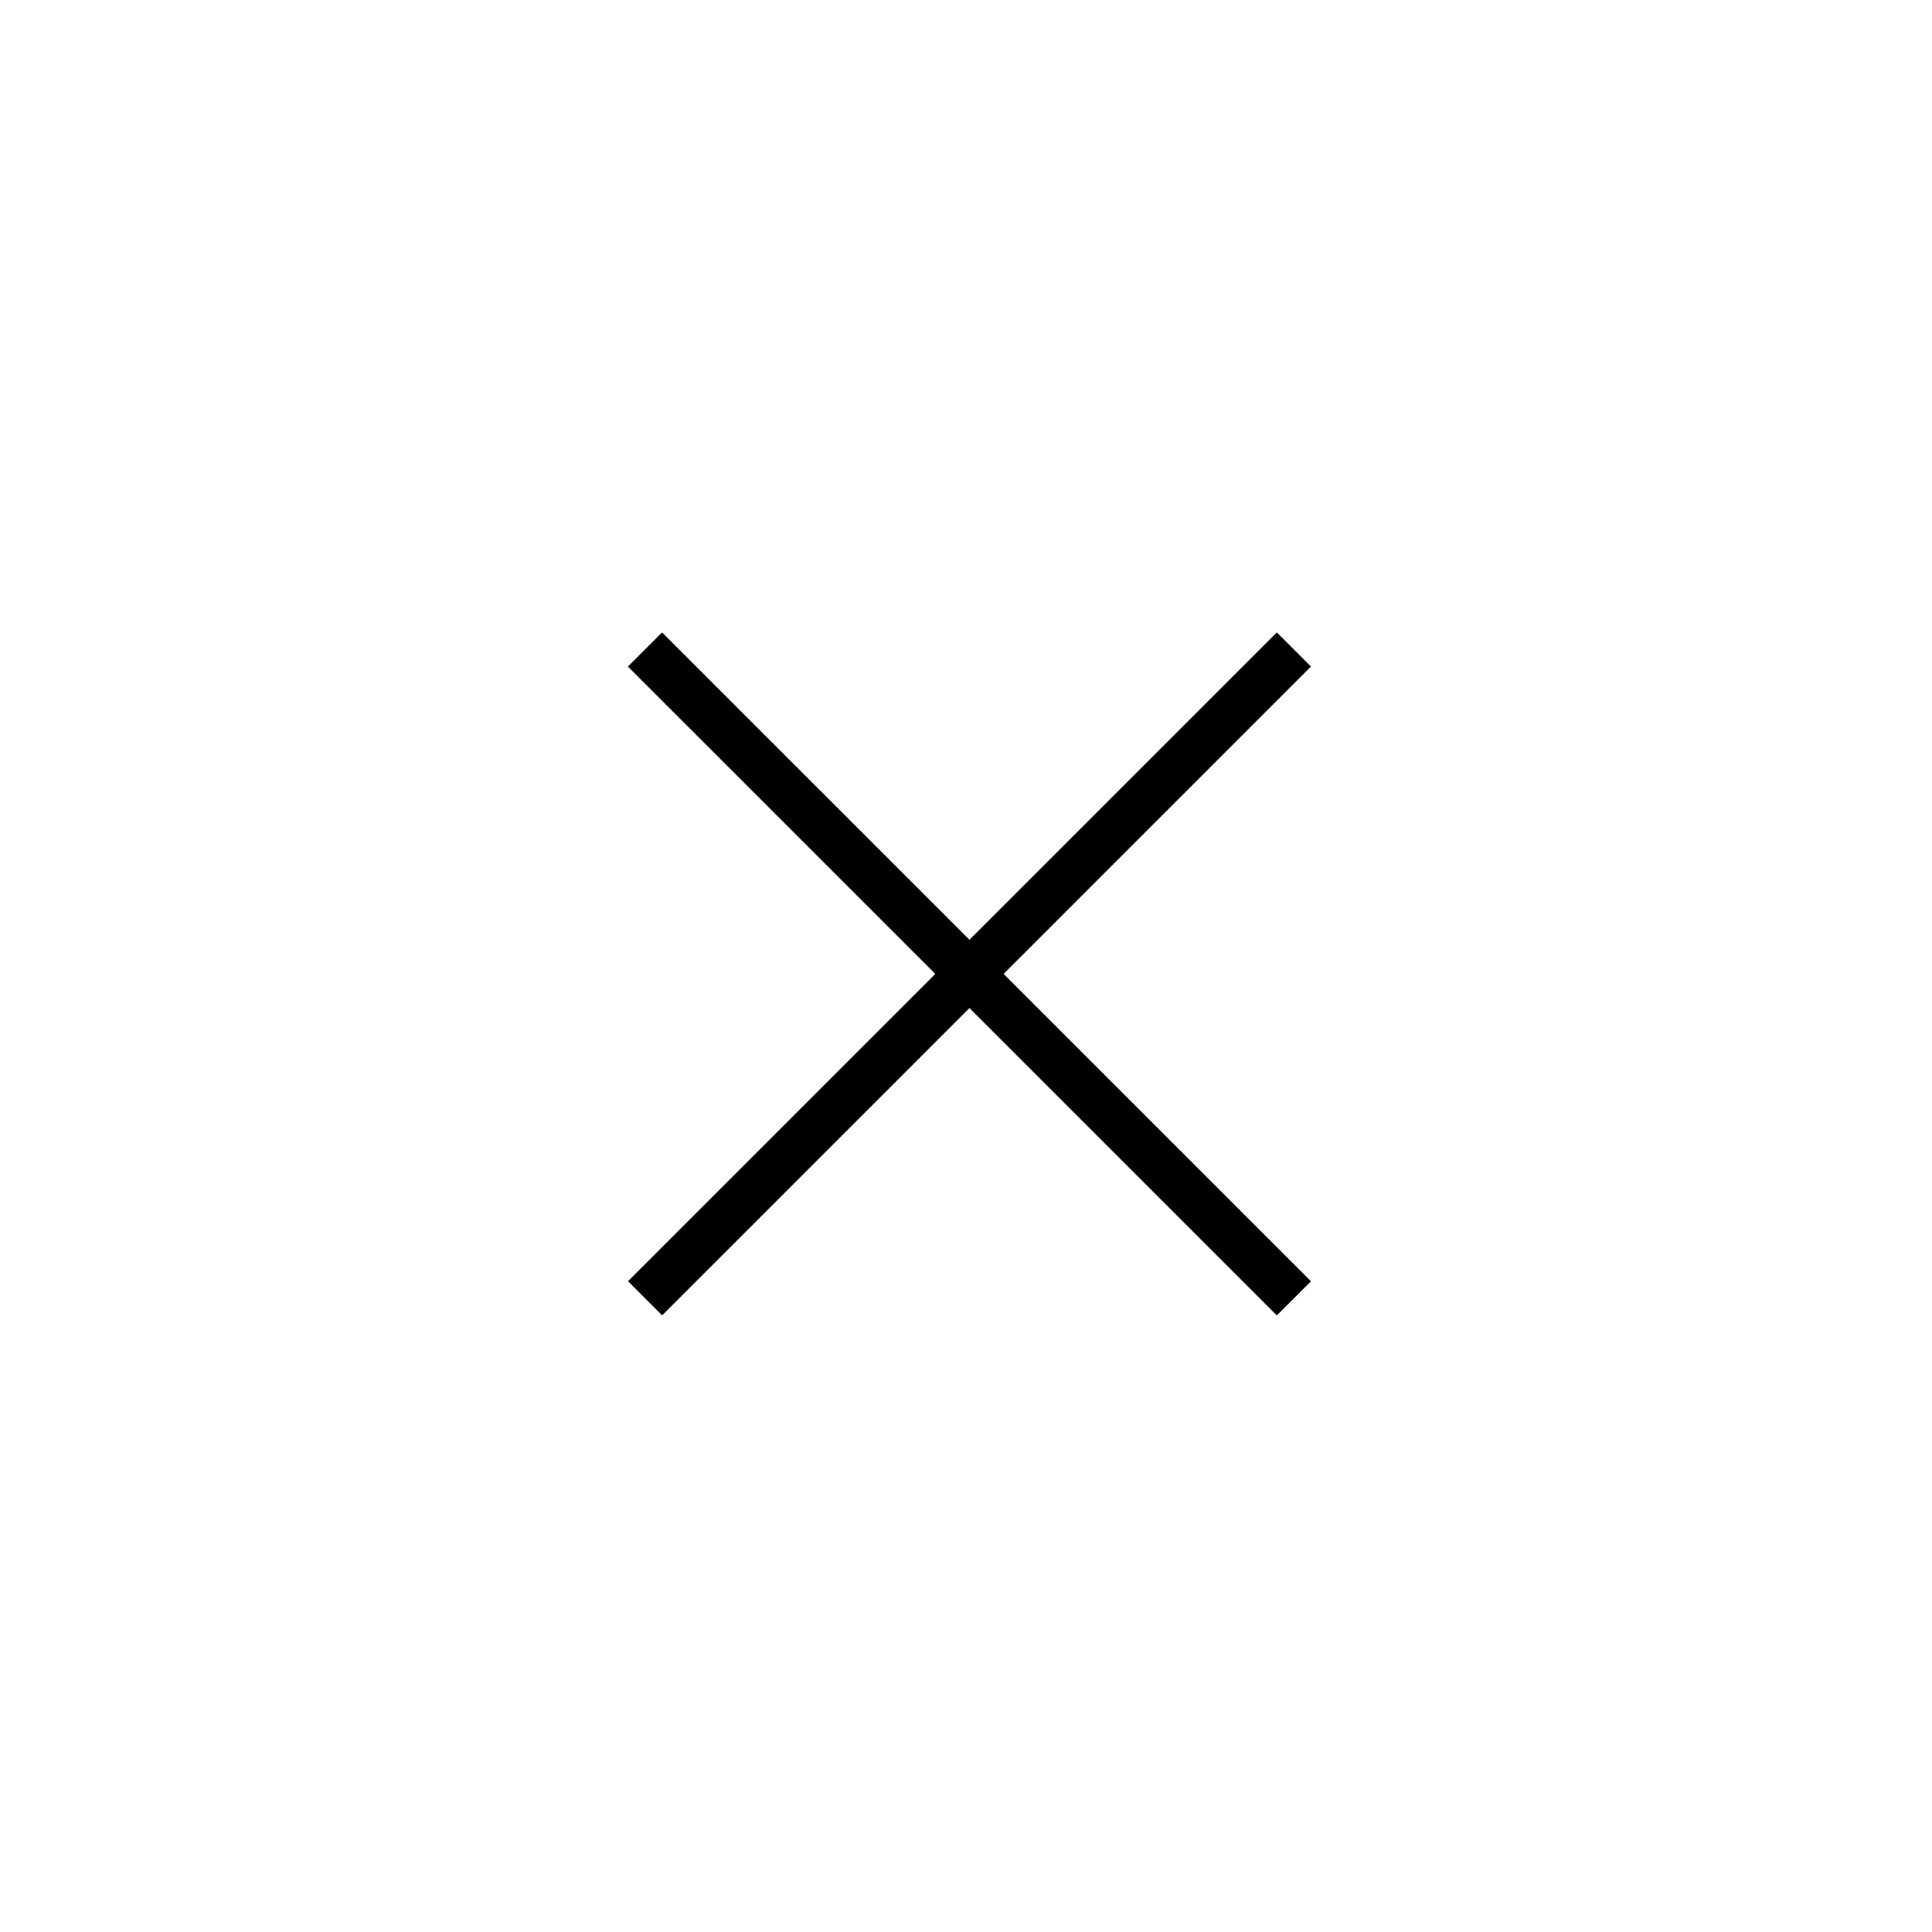 <svg width="40" height="40" viewBox="0 0 40 40" fill="none" xmlns="http://www.w3.org/2000/svg">
<line x1="13.354" y1="13.447" x2="26.789" y2="26.881" stroke="black"/>
<line y1="-0.5" x2="19" y2="-0.5" transform="matrix(-0.707 0.707 0.707 0.707 27.142 13.8)" stroke="black"/>
</svg>
